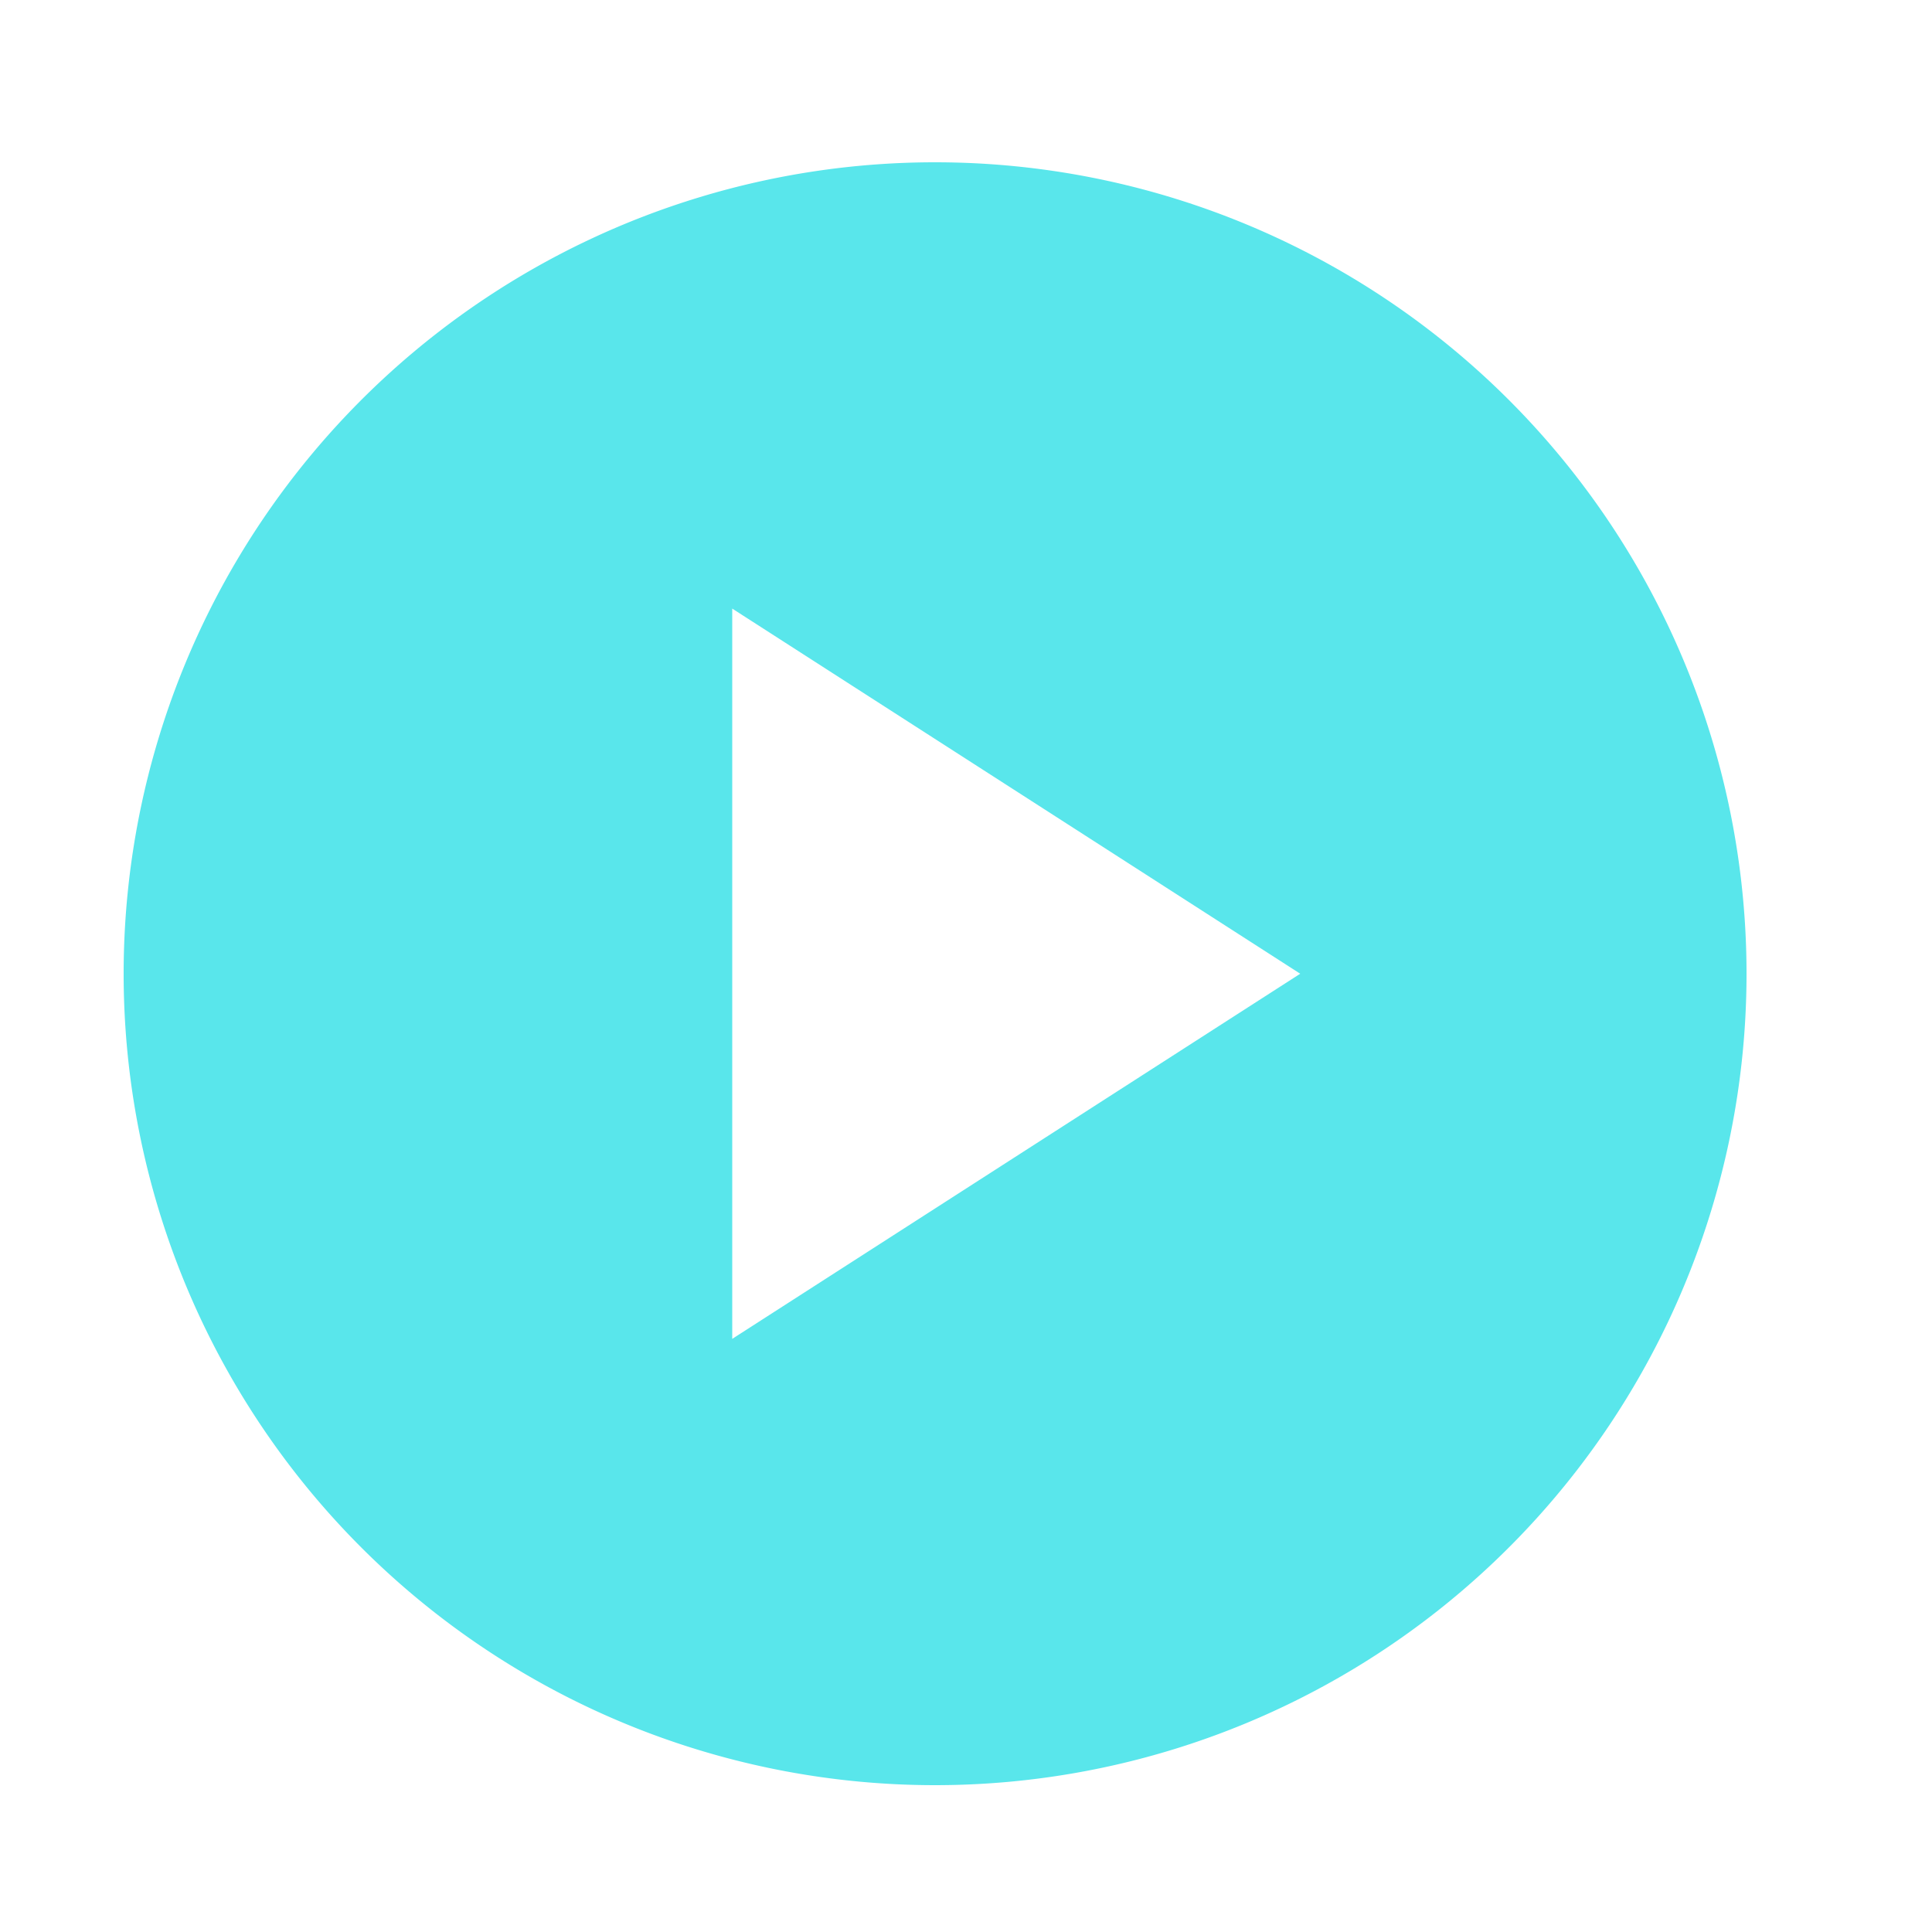 <svg xmlns="http://www.w3.org/2000/svg" width="20" height="20" viewBox="0 0 20 20">
  <g id="icon-play" transform="translate(-0.4)">
    <g id="Group_254" data-name="Group 254">
      <rect id="Rectangle_238" data-name="Rectangle 238" width="20" height="20" transform="translate(0.4 0)" fill="none"/>
    </g>
    <g id="Group_255" data-name="Group 255" transform="translate(1.68 1.68)">
      <path id="Path_597" data-name="Path 597" d="M10.4,2a8.4,8.4,0,1,0,8.4,8.4A8.4,8.4,0,0,0,10.4,2ZM8.3,14.18V6.62l5.88,3.78Z" transform="translate(-2 -2)" fill="#59e6eb"/>
    </g>
  </g>
</svg>

